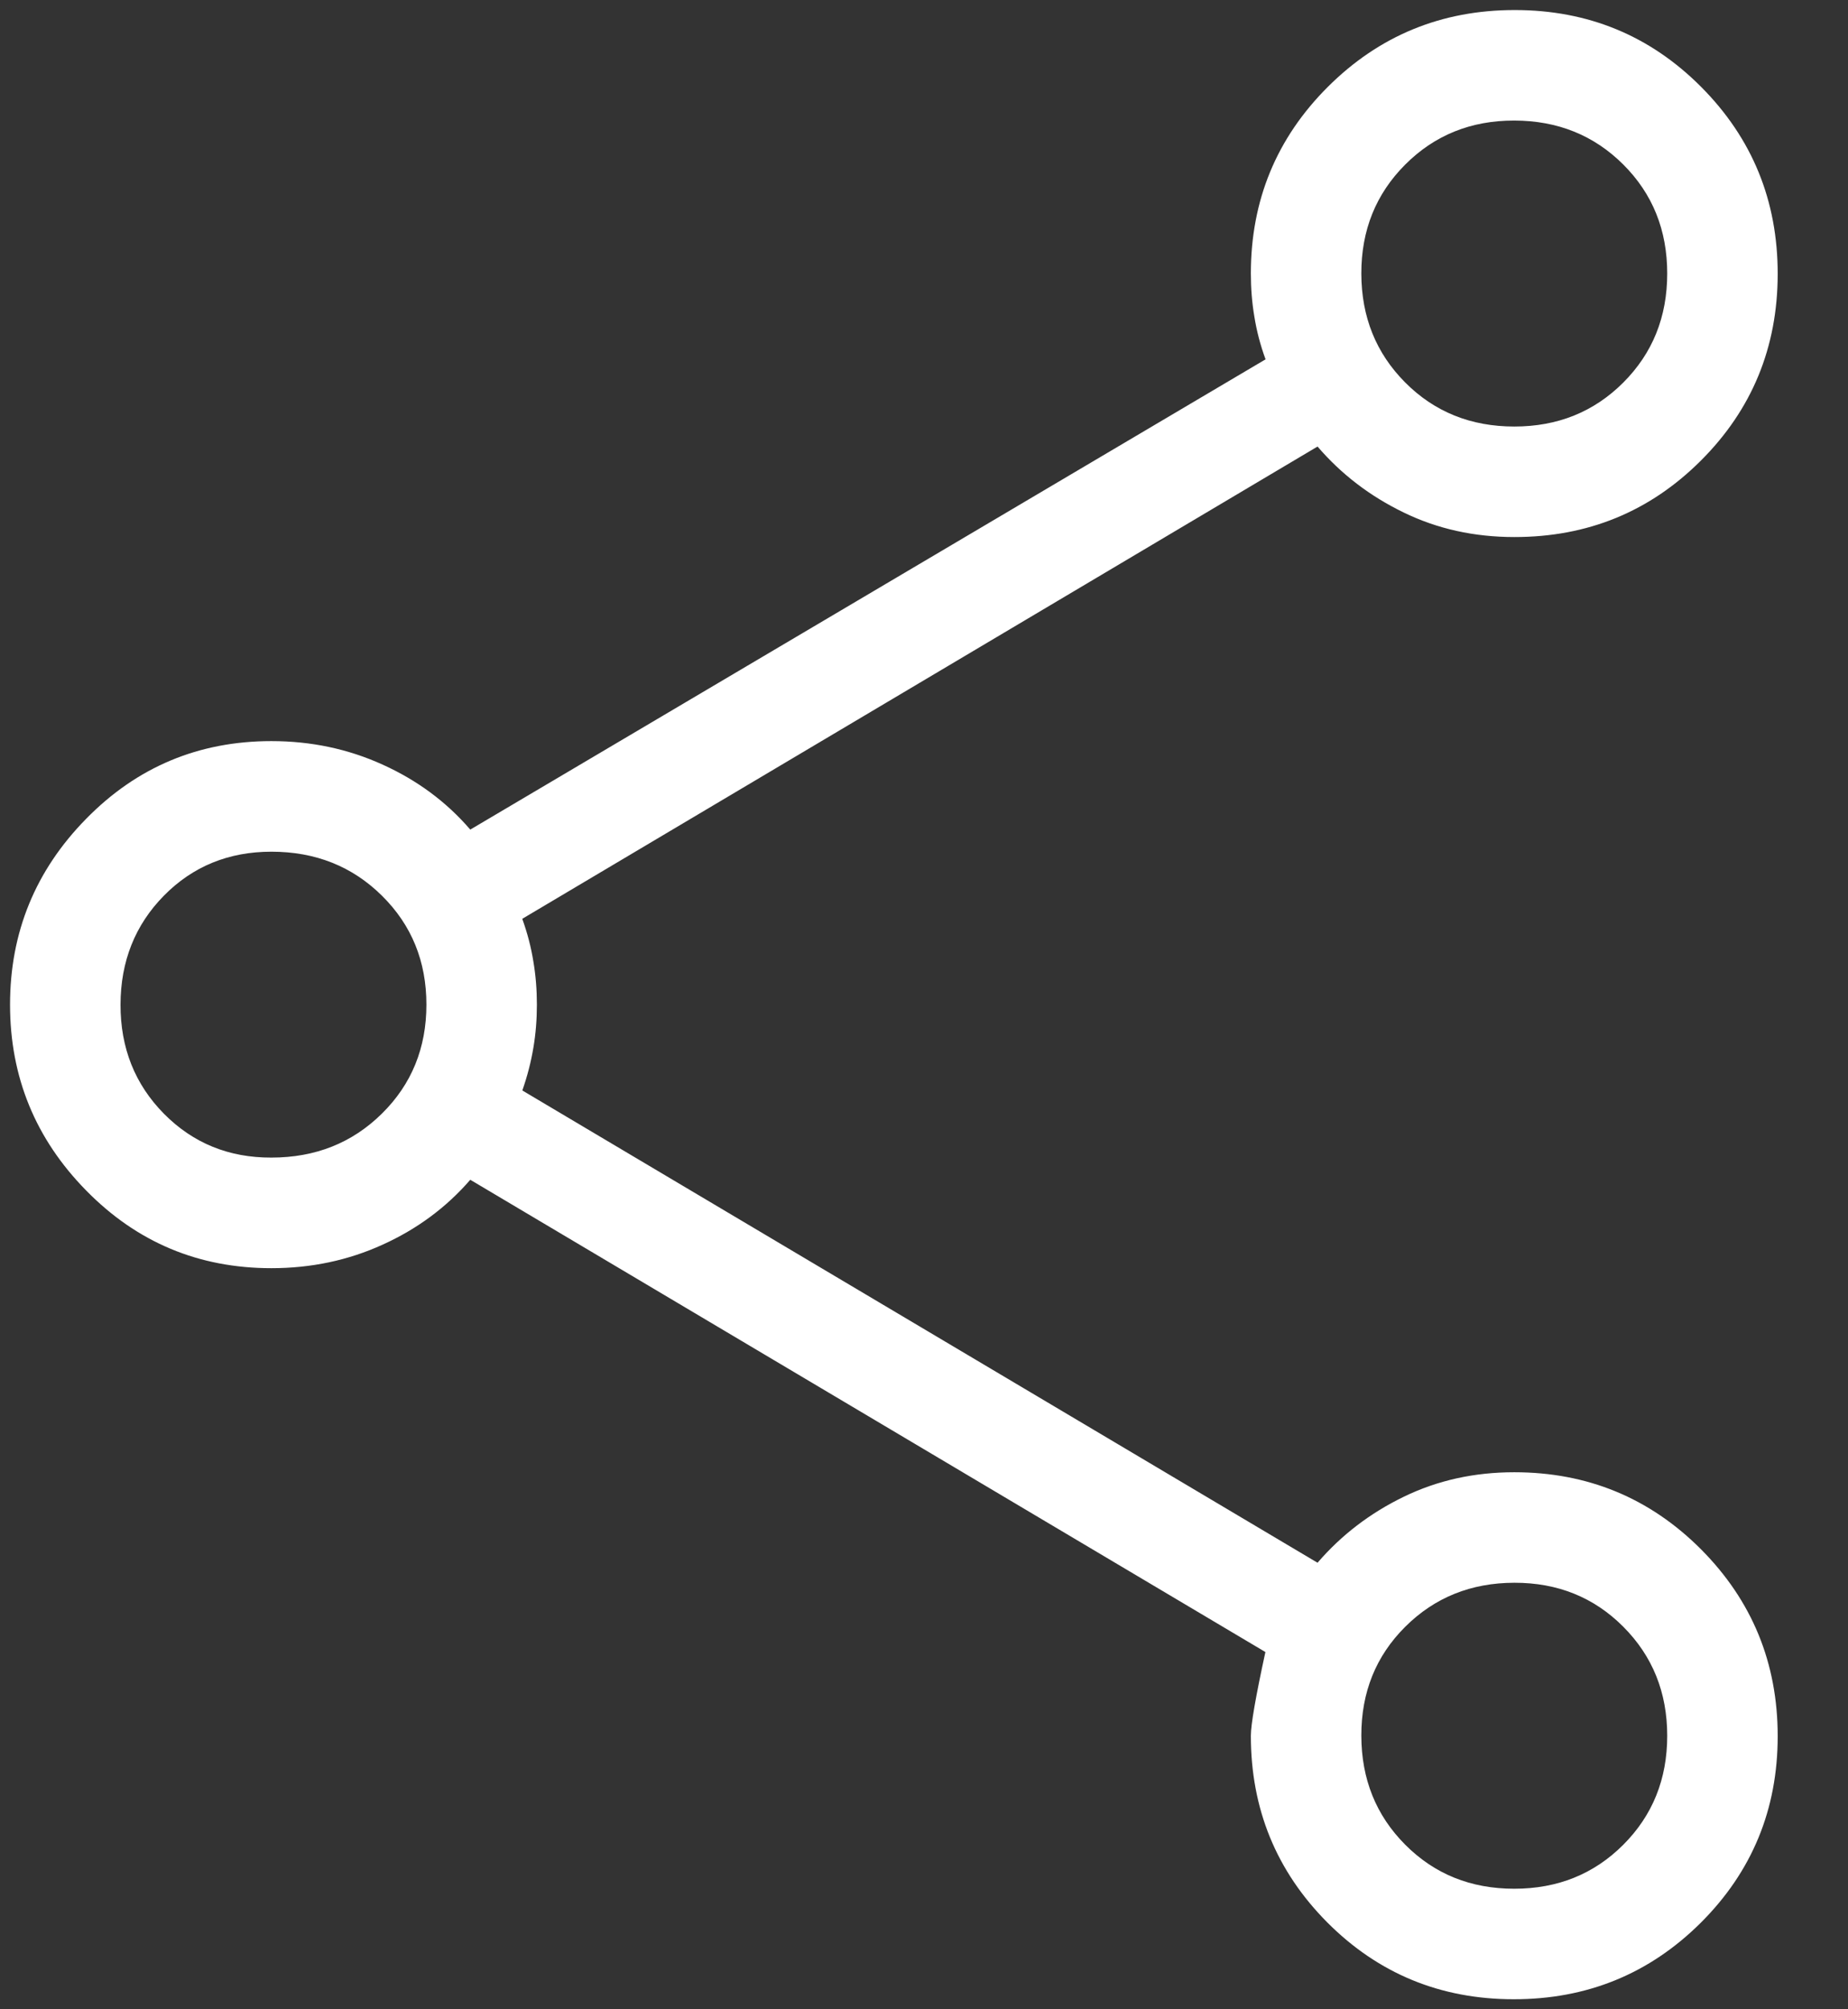 <svg width="23" height="25" viewBox="0 0 23 25" fill="none" xmlns="http://www.w3.org/2000/svg">
    <rect x="0" y="0" width="23" height="25" fill="#333333" stroke="none"/>
    <path d="M18.839 24.875C17.928 24.875 17.154 24.556 16.519 23.919C15.885 23.281 15.568 22.507 15.568 21.596C15.568 21.458 15.628 21.111 15.749 20.555L5.853 14.679C5.556 15.022 5.193 15.291 4.763 15.486C4.333 15.682 3.871 15.779 3.378 15.779C2.474 15.779 1.706 15.458 1.074 14.814C0.441 14.171 0.125 13.399 0.125 12.5C0.125 11.601 0.441 10.829 1.074 10.186C1.706 9.542 2.474 9.221 3.378 9.221C3.87 9.221 4.332 9.318 4.763 9.514C5.194 9.709 5.557 9.978 5.853 10.322L15.751 4.471C15.686 4.294 15.64 4.117 15.612 3.942C15.582 3.766 15.568 3.586 15.568 3.403C15.568 2.493 15.887 1.719 16.526 1.081C17.165 0.444 17.94 0.125 18.852 0.125C19.765 0.125 20.538 0.444 21.174 1.083C21.809 1.722 22.126 2.498 22.125 3.41C22.124 4.322 21.805 5.096 21.169 5.731C20.533 6.366 19.759 6.683 18.846 6.682C18.349 6.682 17.89 6.581 17.471 6.377C17.051 6.174 16.693 5.9 16.398 5.556L6.5 11.432C6.564 11.61 6.61 11.786 6.638 11.962C6.668 12.137 6.682 12.317 6.682 12.5C6.682 12.683 6.668 12.863 6.638 13.038C6.609 13.213 6.563 13.39 6.501 13.568L16.398 19.444C16.694 19.1 17.052 18.826 17.471 18.623C17.89 18.419 18.349 18.318 18.846 18.318C19.757 18.318 20.531 18.637 21.169 19.275C21.806 19.915 22.125 20.69 22.125 21.602C22.125 22.515 21.805 23.288 21.167 23.924C20.528 24.559 19.751 24.876 18.839 24.875ZM18.846 23.5C19.386 23.5 19.838 23.318 20.203 22.953C20.568 22.588 20.75 22.136 20.75 21.597C20.75 21.058 20.568 20.606 20.203 20.24C19.838 19.874 19.386 19.692 18.847 19.693C18.308 19.694 17.856 19.876 17.49 20.24C17.124 20.604 16.942 21.056 16.943 21.596C16.944 22.136 17.126 22.588 17.49 22.953C17.854 23.318 18.305 23.5 18.846 23.5ZM3.378 14.403C3.925 14.403 4.383 14.221 4.753 13.856C5.123 13.491 5.307 13.039 5.307 12.5C5.307 11.961 5.123 11.509 4.753 11.144C4.384 10.779 3.925 10.597 3.378 10.597C2.846 10.597 2.4 10.779 2.04 11.144C1.681 11.509 1.501 11.961 1.5 12.5C1.499 13.039 1.679 13.491 2.04 13.857C2.402 14.223 2.848 14.405 3.378 14.403ZM18.847 5.307C19.386 5.307 19.838 5.125 20.203 4.76C20.568 4.395 20.75 3.943 20.75 3.403C20.75 2.863 20.568 2.411 20.203 2.047C19.838 1.683 19.386 1.501 18.847 1.5C18.308 1.499 17.856 1.681 17.49 2.047C17.124 2.413 16.942 2.865 16.943 3.404C16.944 3.943 17.126 4.395 17.49 4.76C17.854 5.125 18.306 5.307 18.847 5.307Z" fill="white" style="fill:white;fill-opacity:1;"/>
</svg>

